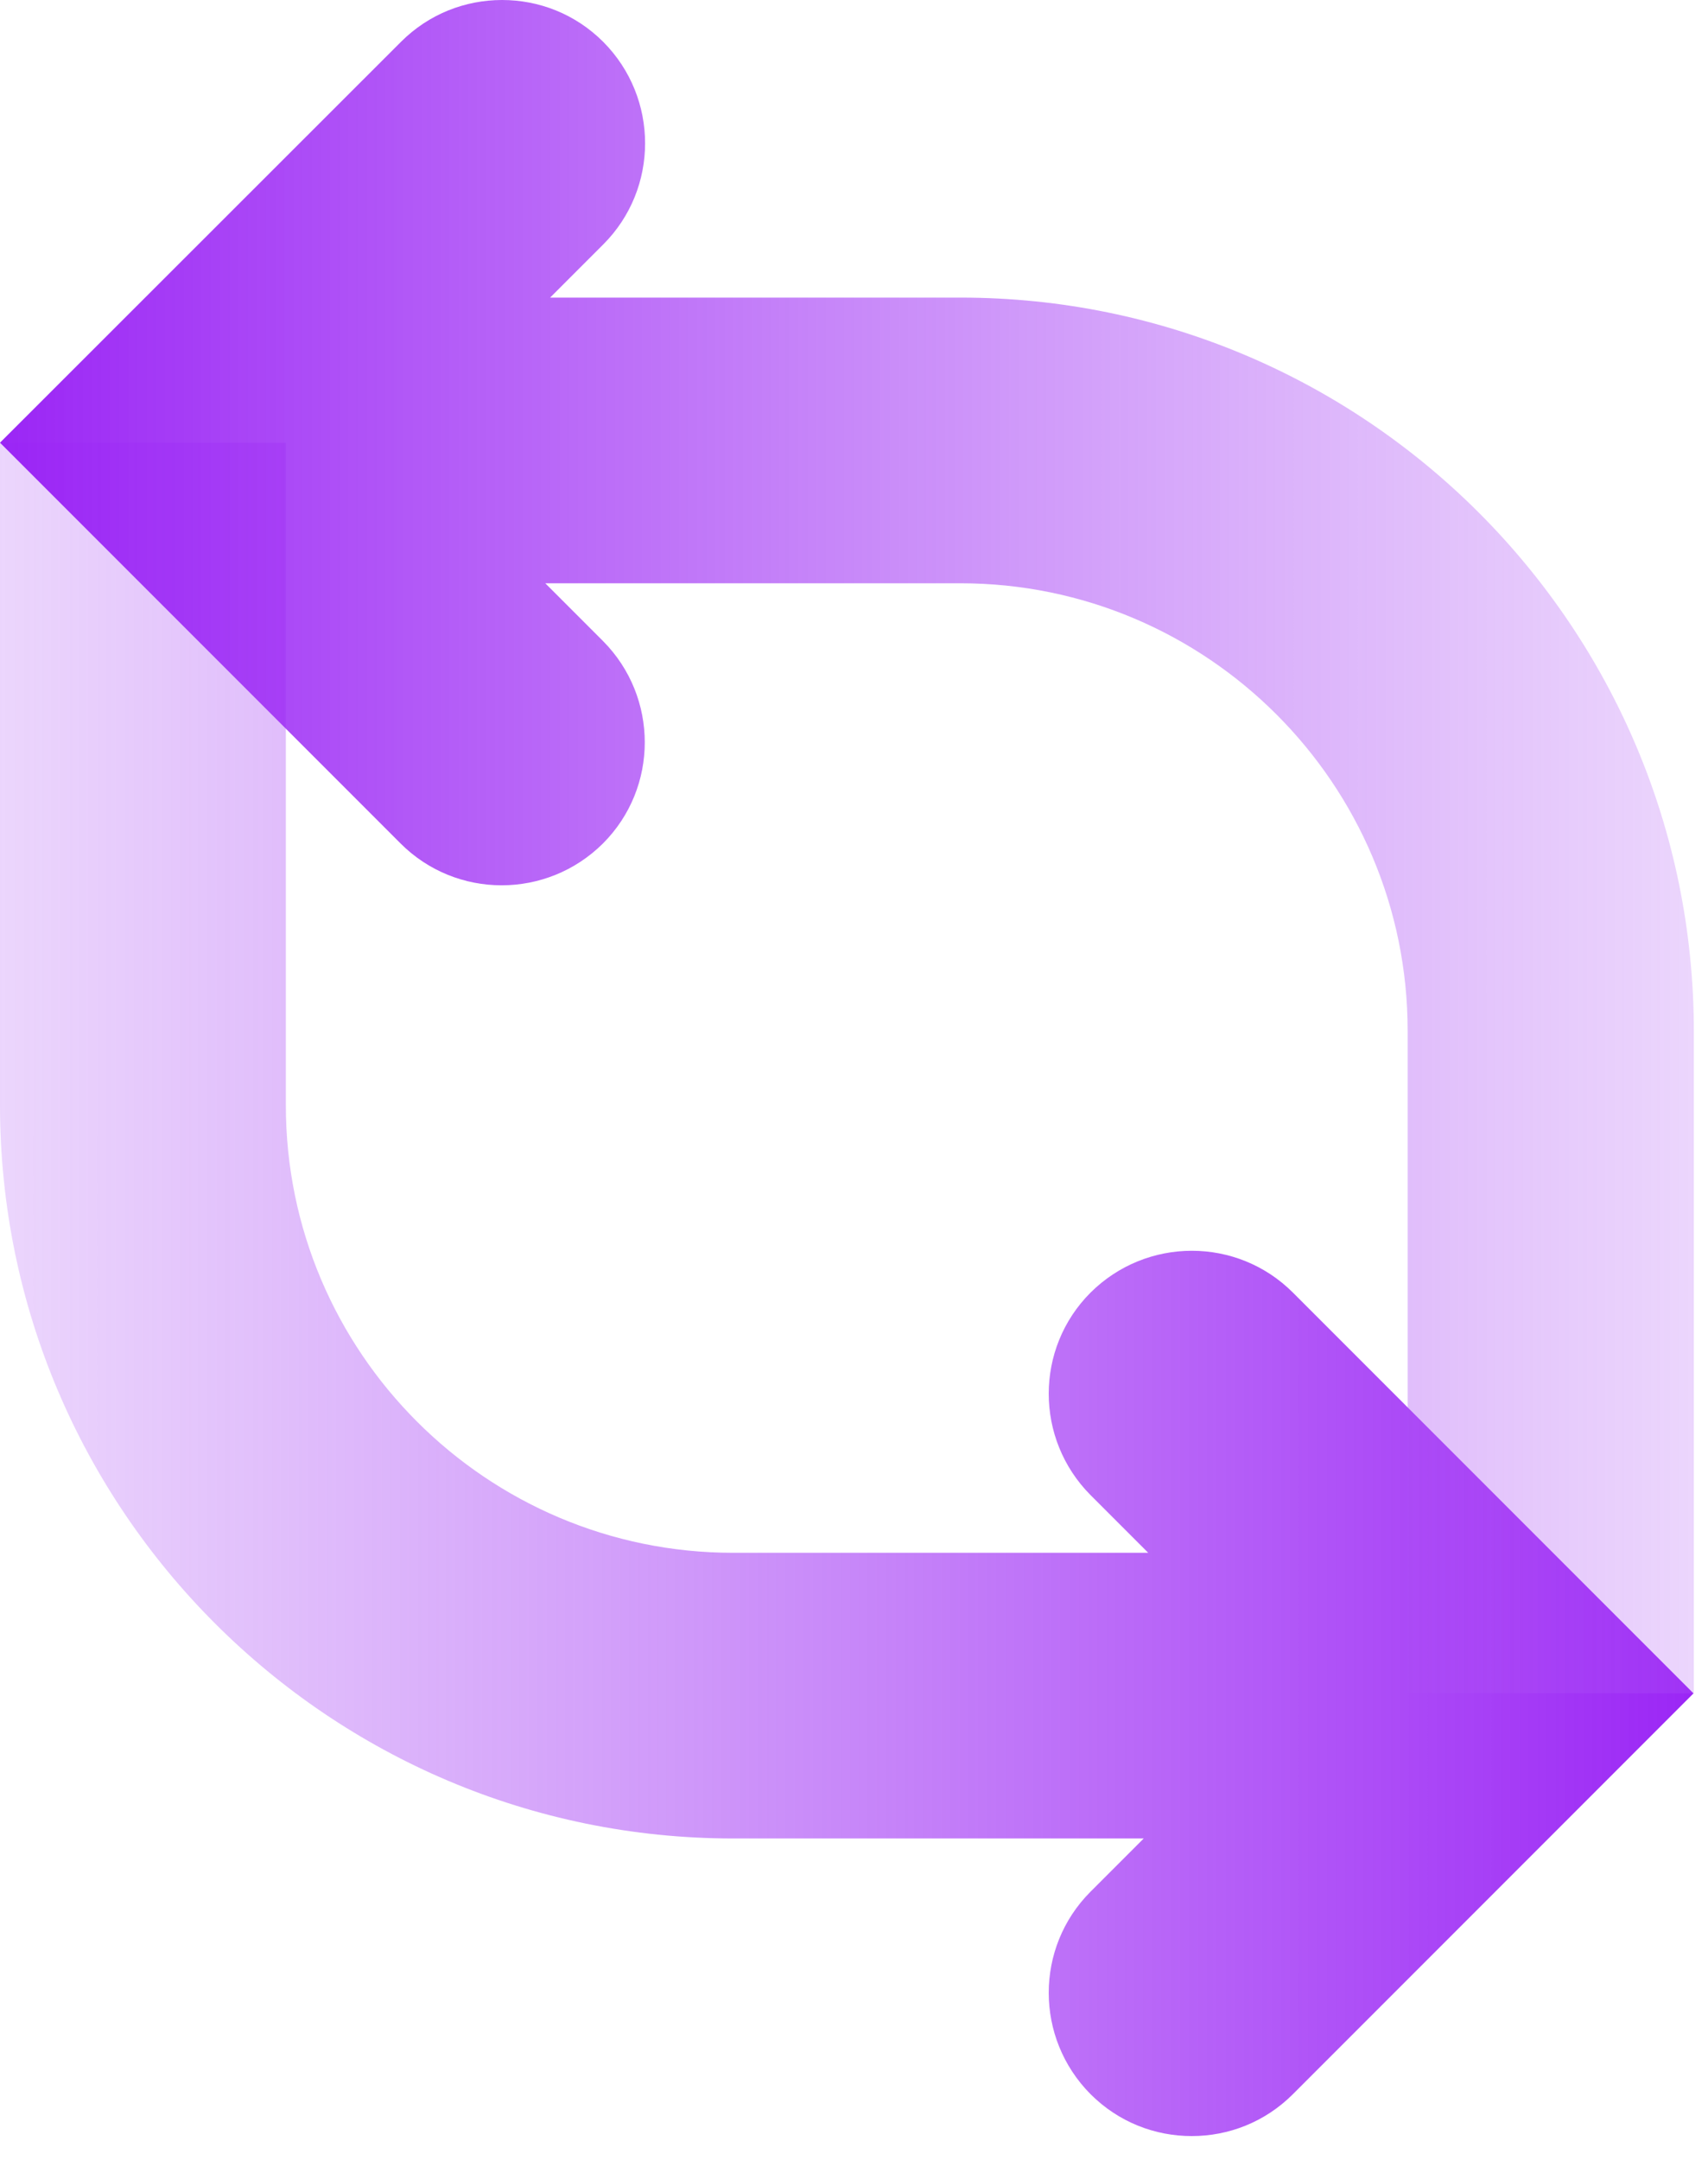 <svg width="53" height="67" viewBox="0 0 53 67" fill="none" xmlns="http://www.w3.org/2000/svg">
<g clip-path="url(#clip0_598_234)">
<path d="M-0 13.73V34.27C-0 46.82 10.21 57.02 22.75 57.02H35.49L33.84 58.67C32.11 60.4 32.11 63.21 33.84 64.95C34.71 65.82 35.84 66.25 36.98 66.25C38.12 66.25 39.25 65.82 40.12 64.95L52.55 52.52L40.12 40.09C38.39 38.36 35.58 38.36 33.84 40.09C32.11 41.82 32.11 44.63 33.84 46.37L35.63 48.16H22.75C15.1 48.16 8.87 41.94 8.87 34.28V13.73" fill="url(#paint0_linear_598_234)"/>
<path d="M52.56 52.52V31.98C52.56 19.43 42.35 9.23 29.81 9.23H17.07L18.72 7.58C20.45 5.85 20.45 3.04 18.72 1.3C17.85 0.43 16.72 0 15.58 0C14.44 0 13.31 0.43 12.44 1.3L-0 13.73L12.43 26.16C14.16 27.89 16.97 27.89 18.71 26.16C20.44 24.43 20.44 21.62 18.71 19.88L16.92 18.09H29.8C37.45 18.09 43.68 24.31 43.68 31.97V52.51" fill="url(#paint1_linear_598_234)"/>
</g>
<defs>
<linearGradient id="paint0_linear_598_234" x1="54.68" y1="39.99" x2="-17.89" y2="39.99" gradientUnits="userSpaceOnUse">
<stop stop-color="#971DF5"/>
<stop offset="1" stop-color="#B86AF5" stop-opacity="0"/>
</linearGradient>
<linearGradient id="paint1_linear_598_234" x1="-2.13" y1="26.26" x2="70.45" y2="26.26" gradientUnits="userSpaceOnUse">
<stop stop-color="#971DF5"/>
<stop offset="1" stop-color="#B86AF5" stop-opacity="0"/>
</linearGradient>
<clipPath id="clip0_598_234">
<rect width="52.56" height="66.25" fill="white" transform="translate(-0)"/>
</clipPath>
</defs>
</svg>

